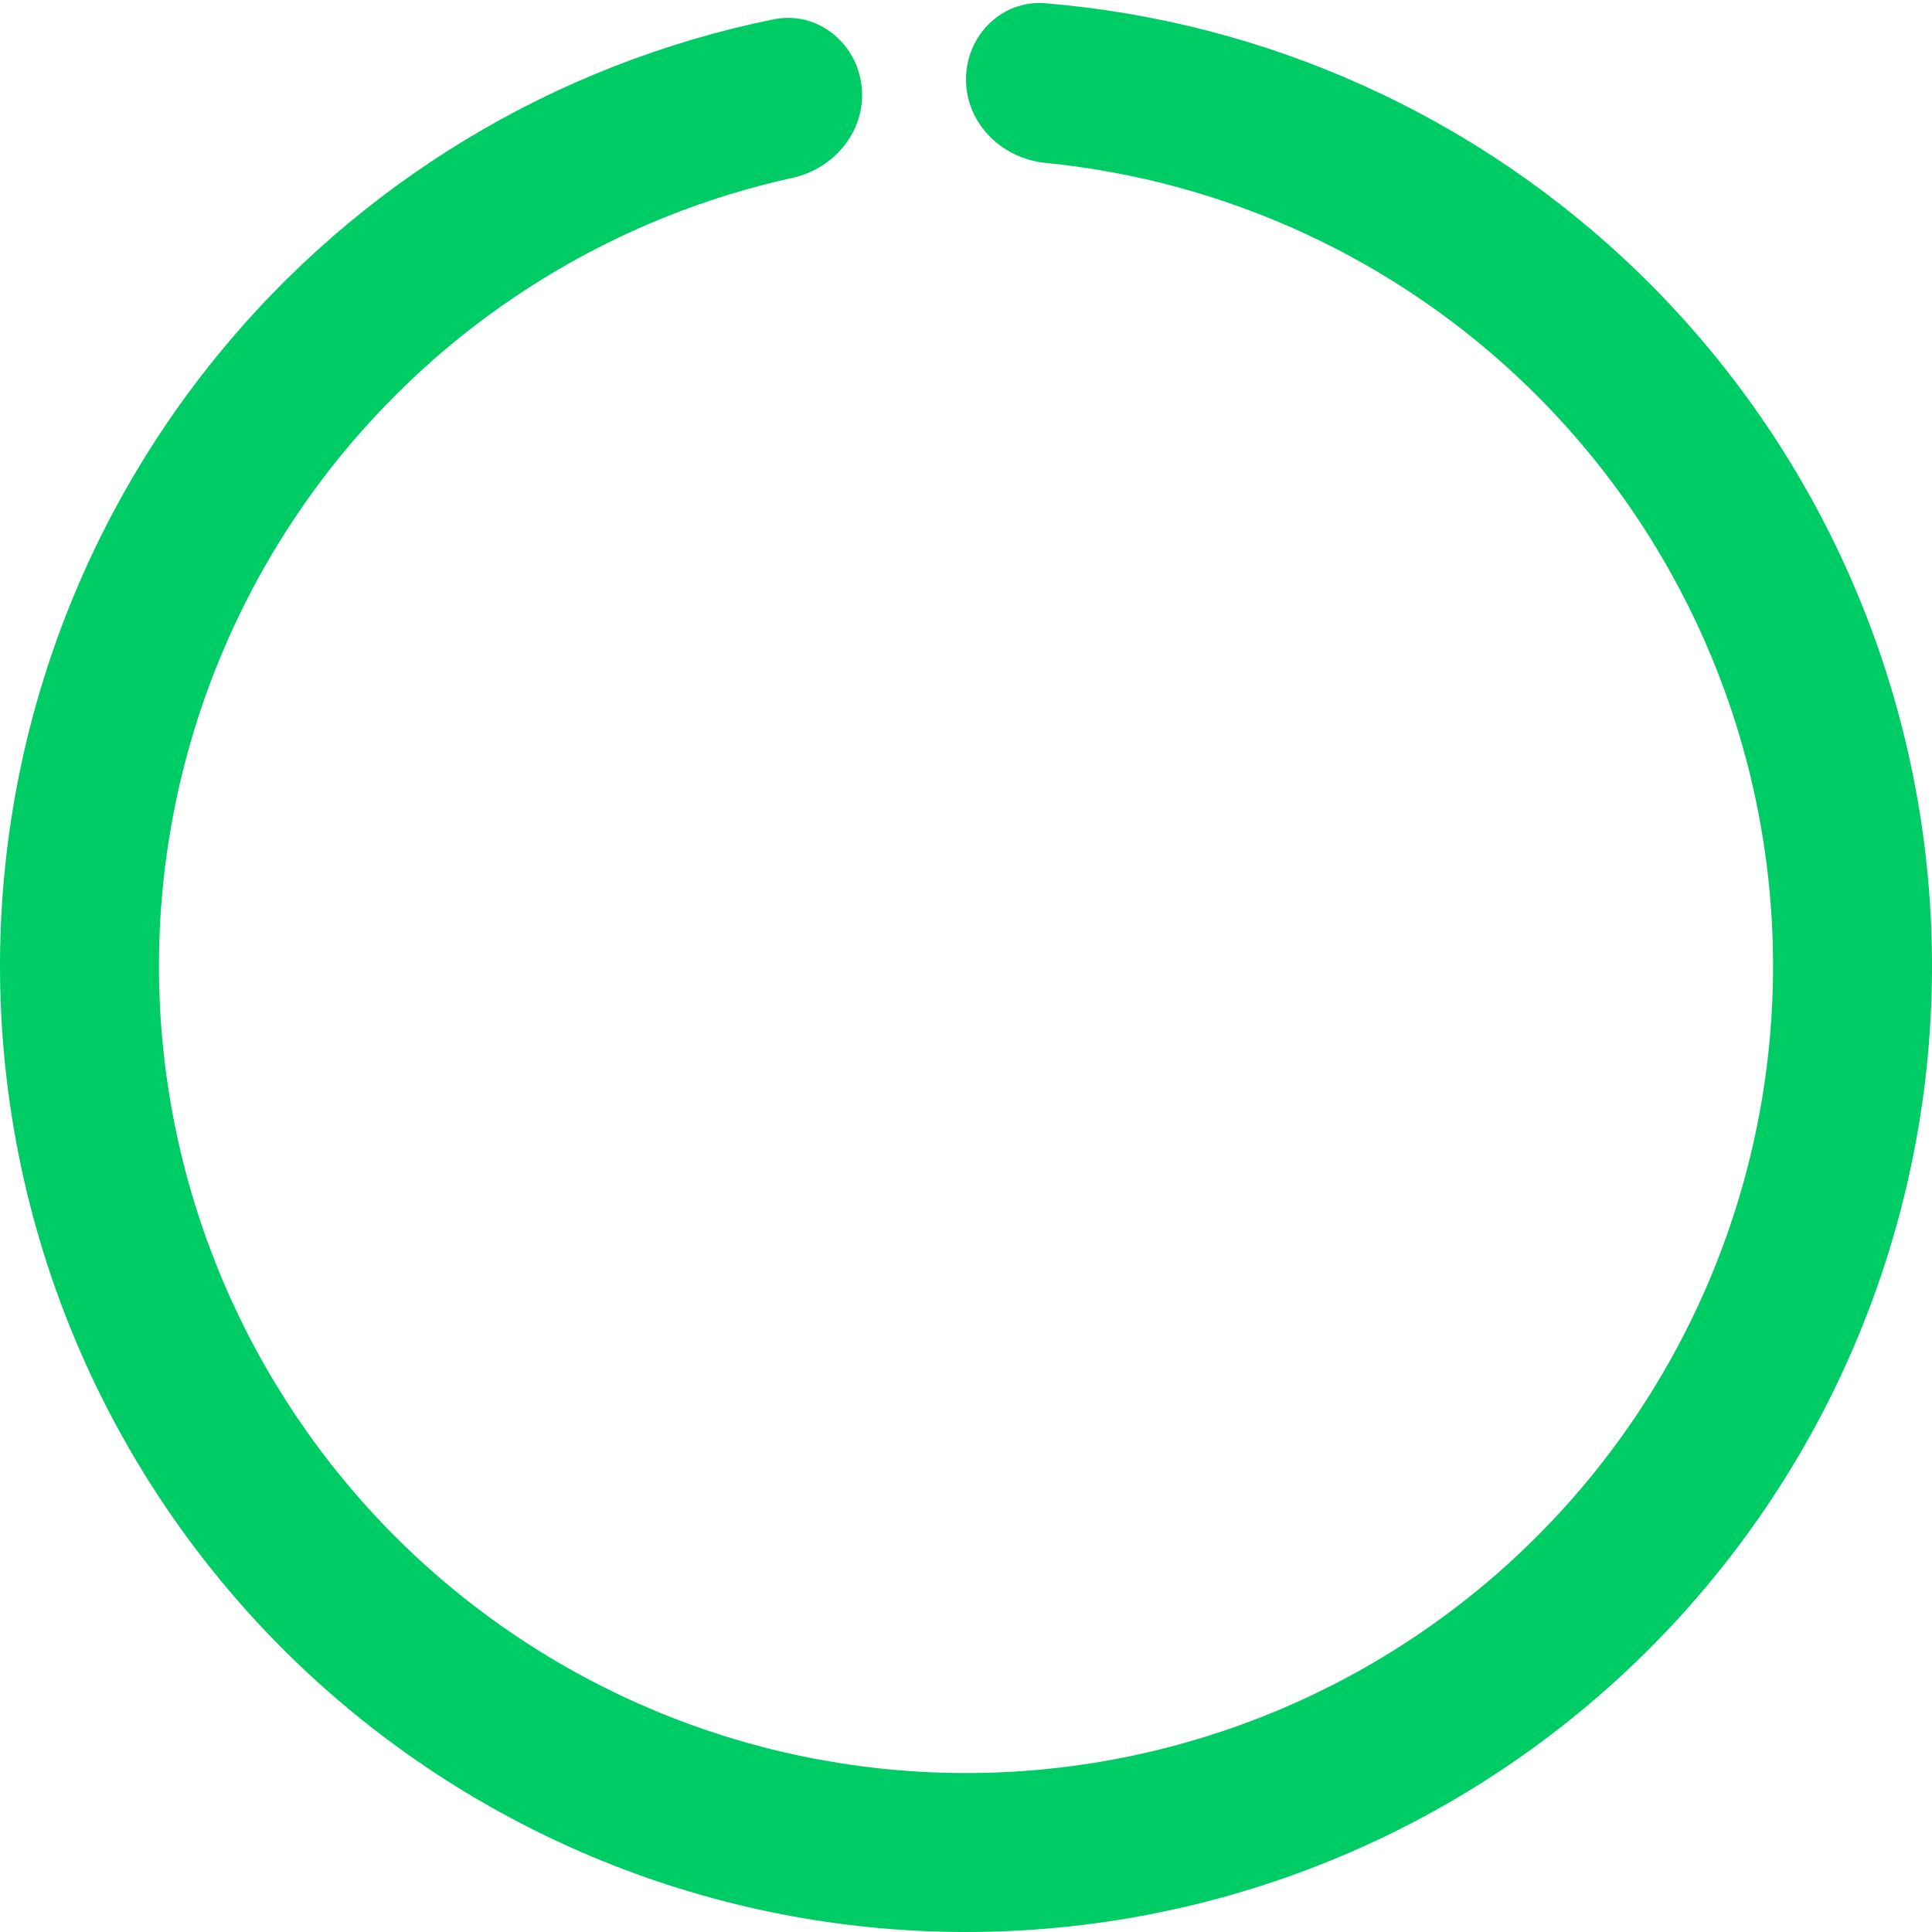 <svg width="101" height="101" viewBox="0 0 101 101" fill="none" xmlns="http://www.w3.org/2000/svg">
<path d="M50.5 4.155C50.5 1.86 52.364 -0.018 54.651 0.171C66.271 1.129 77.251 6.086 85.678 14.268C95.102 23.418 100.59 35.88 100.978 49.009C101.366 62.139 96.623 74.903 87.755 84.593C78.887 94.283 66.593 100.137 53.48 100.912C40.368 101.687 27.47 97.323 17.522 88.745C7.574 80.167 1.36 68.051 0.198 54.967C-0.964 41.883 3.018 28.862 11.298 18.665C18.702 9.548 29.022 3.331 40.448 1.01C42.697 0.554 44.769 2.199 45.039 4.478C45.31 6.757 43.675 8.802 41.433 9.296C32.154 11.337 23.79 16.465 17.749 23.904C10.831 32.422 7.505 43.301 8.475 54.232C9.446 65.163 14.638 75.285 22.948 82.452C31.259 89.618 42.035 93.264 52.99 92.617C63.945 91.969 74.216 87.078 81.624 78.983C89.033 70.887 92.996 60.224 92.672 49.255C92.348 38.285 87.763 27.874 79.889 20.23C73.014 13.555 64.104 9.448 54.648 8.514C52.365 8.289 50.5 6.45 50.5 4.155Z" fill="#00CC66"/>
</svg>
